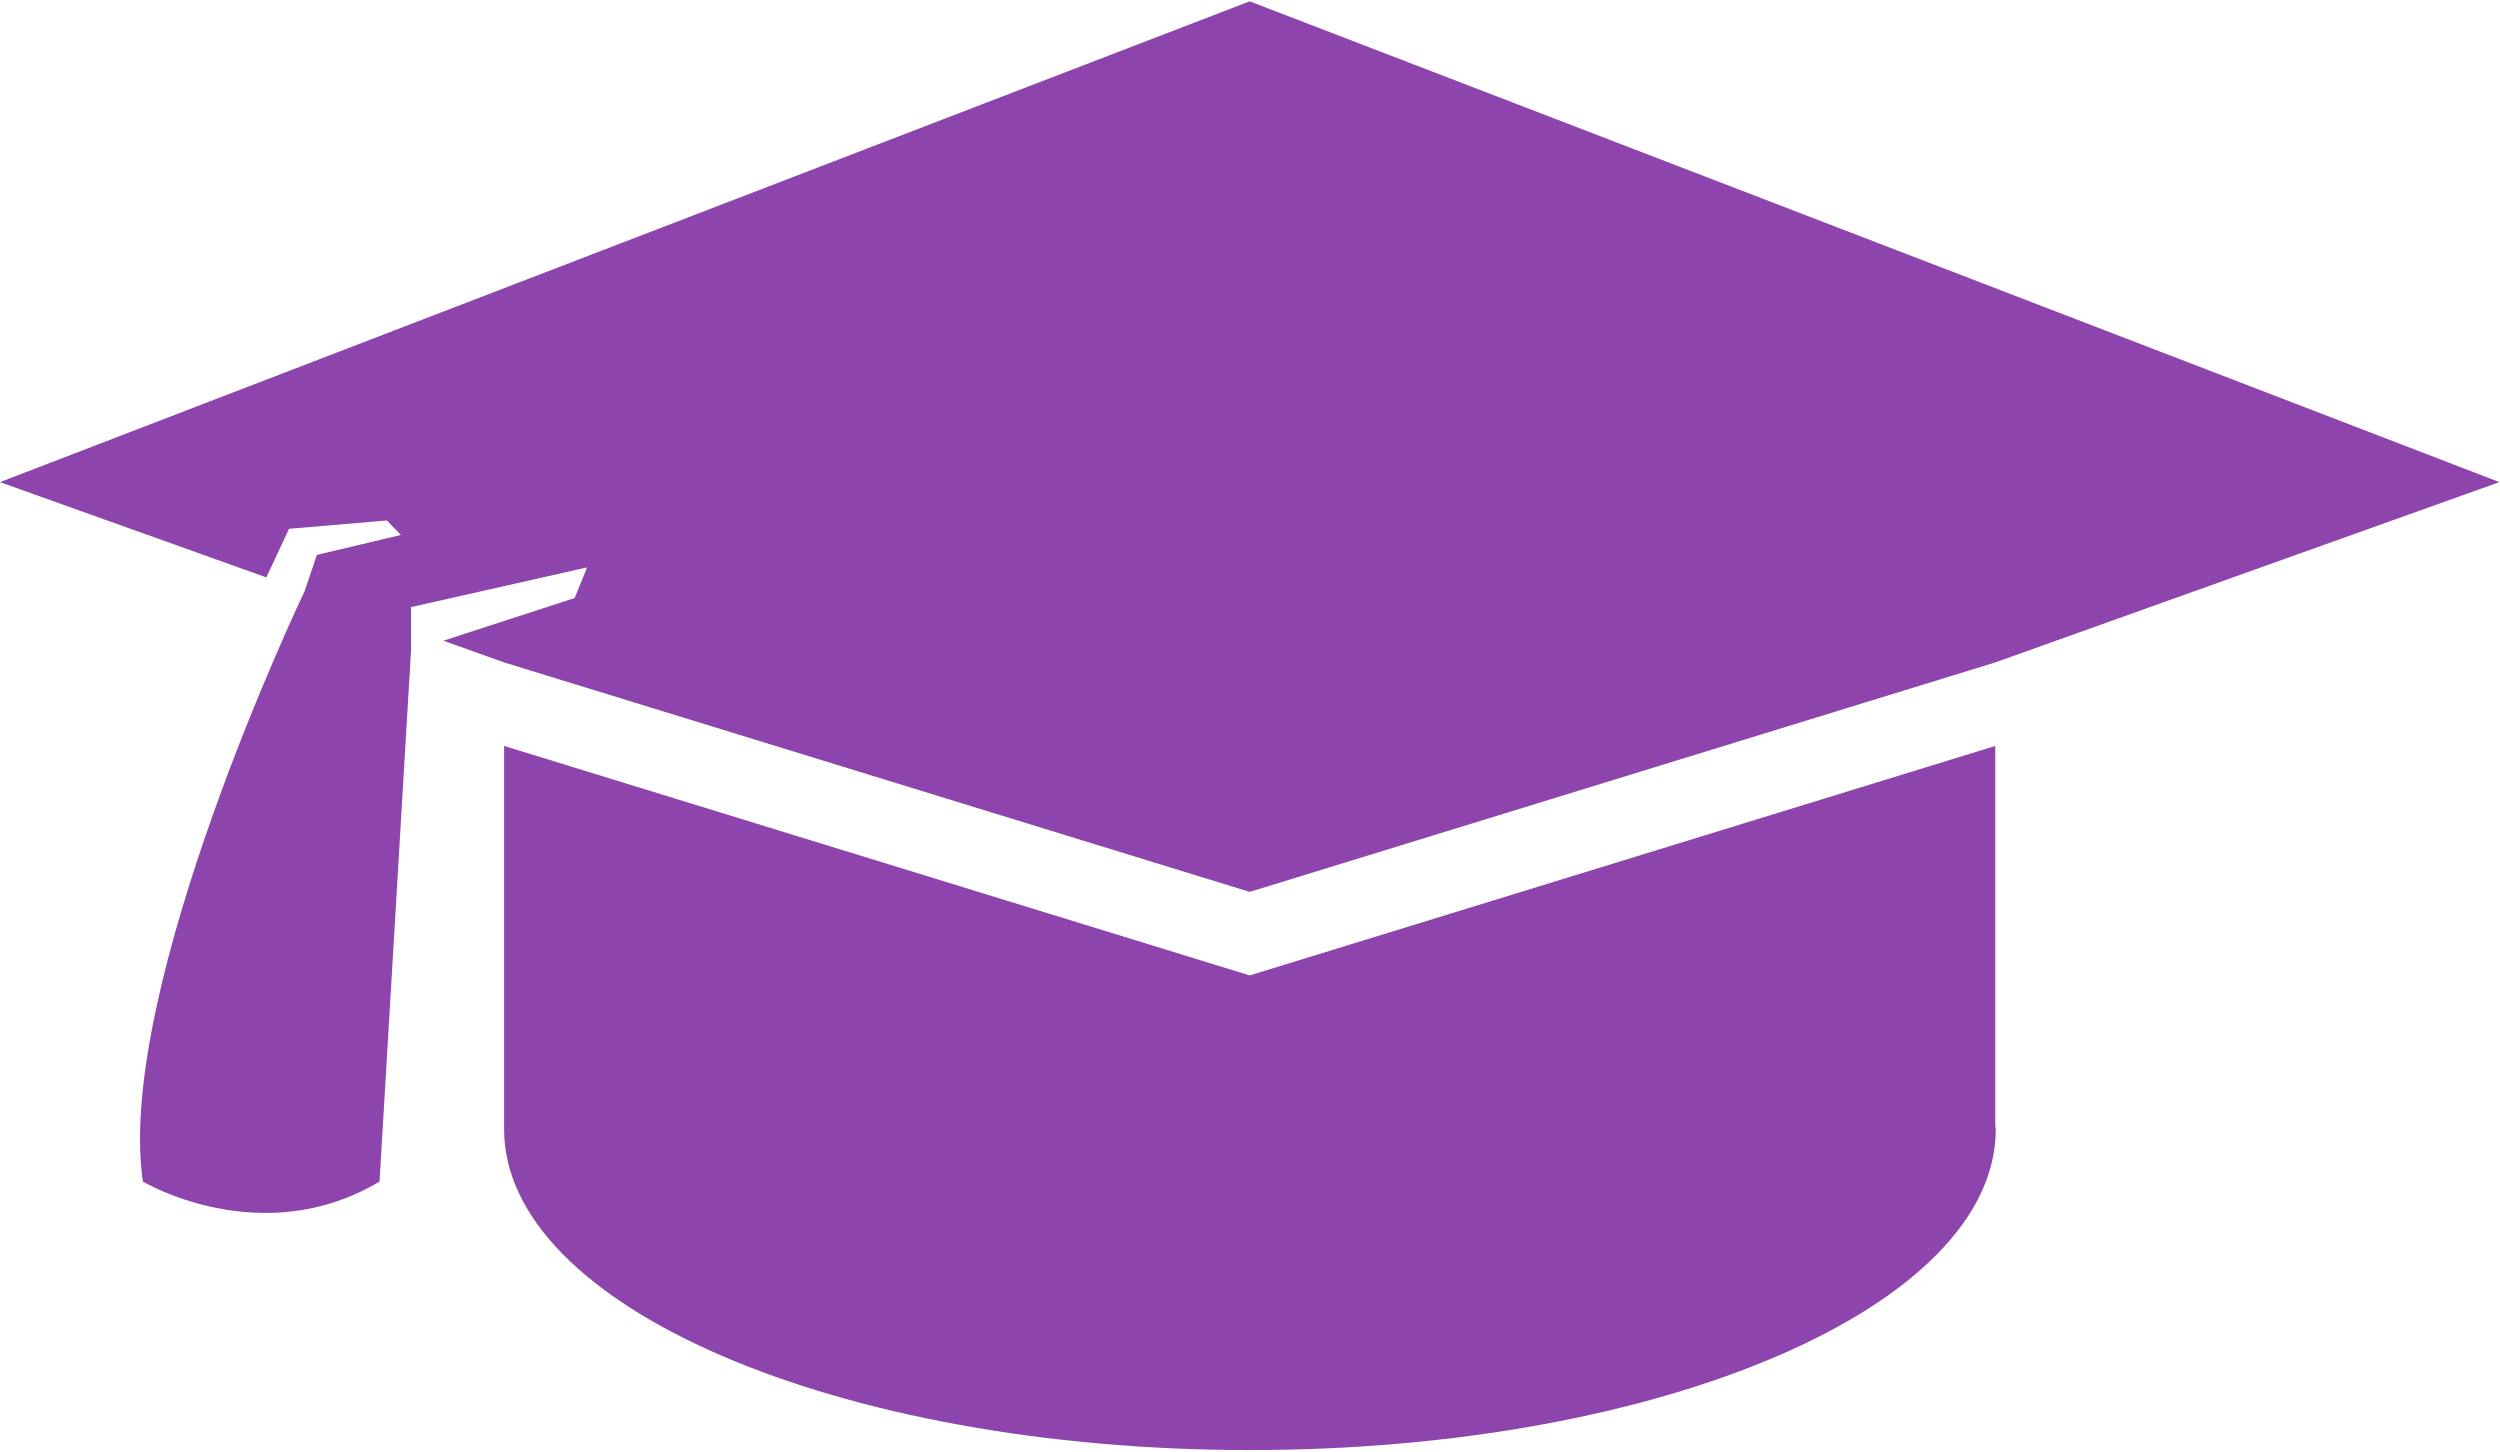 <?xml version="1.0" encoding="UTF-8"?>
<svg width="792px" height="460px" viewBox="0 0 792 460" version="1.1" xmlns="http://www.w3.org/2000/svg" xmlns:xlink="http://www.w3.org/1999/xlink">
    <!-- Generator: Sketch 48.2 (47327) - http://www.bohemiancoding.com/sketch -->
    <title>students-cap</title>
    <desc>Created with Sketch.</desc>
    <defs></defs>
    <g id="Page-1" stroke="none" stroke-width="1" fill="none" fill-rule="evenodd">
        <g id="students-cap" fill="#8E44AD" fill-rule="nonzero">
            <path d="M395.904,309.016 L159.701,236.316 L159.701,307.84 L159.701,357.736 C159.701,413.869 265.488,459.38 395.975,459.38 C526.455,459.38 632.26,413.869 632.26,357.736 C632.26,357.294 632.115,356.85 632.106,356.418 L632.106,236.316 L395.904,309.016 Z" id="Shape"></path>
            <path d="M0,152.734 L84.383,182.919 L91.574,167.518 L122.574,164.883 L126.994,169.482 L100.393,175.79 L96.516,187.265 C96.509,187.265 36.429,312.869 45.253,374.315 C45.253,374.315 82.755,396.685 120.241,374.315 L130.203,206.315 L130.203,192.331 L186.003,179.743 L182.062,189.448 L140.458,202.977 L159.7,209.851 L395.903,282.551 L632.104,209.851 L791.803,152.735 L395.903,0.422 L0,152.734 Z" id="Shape"></path>
        </g>
    </g>
</svg>